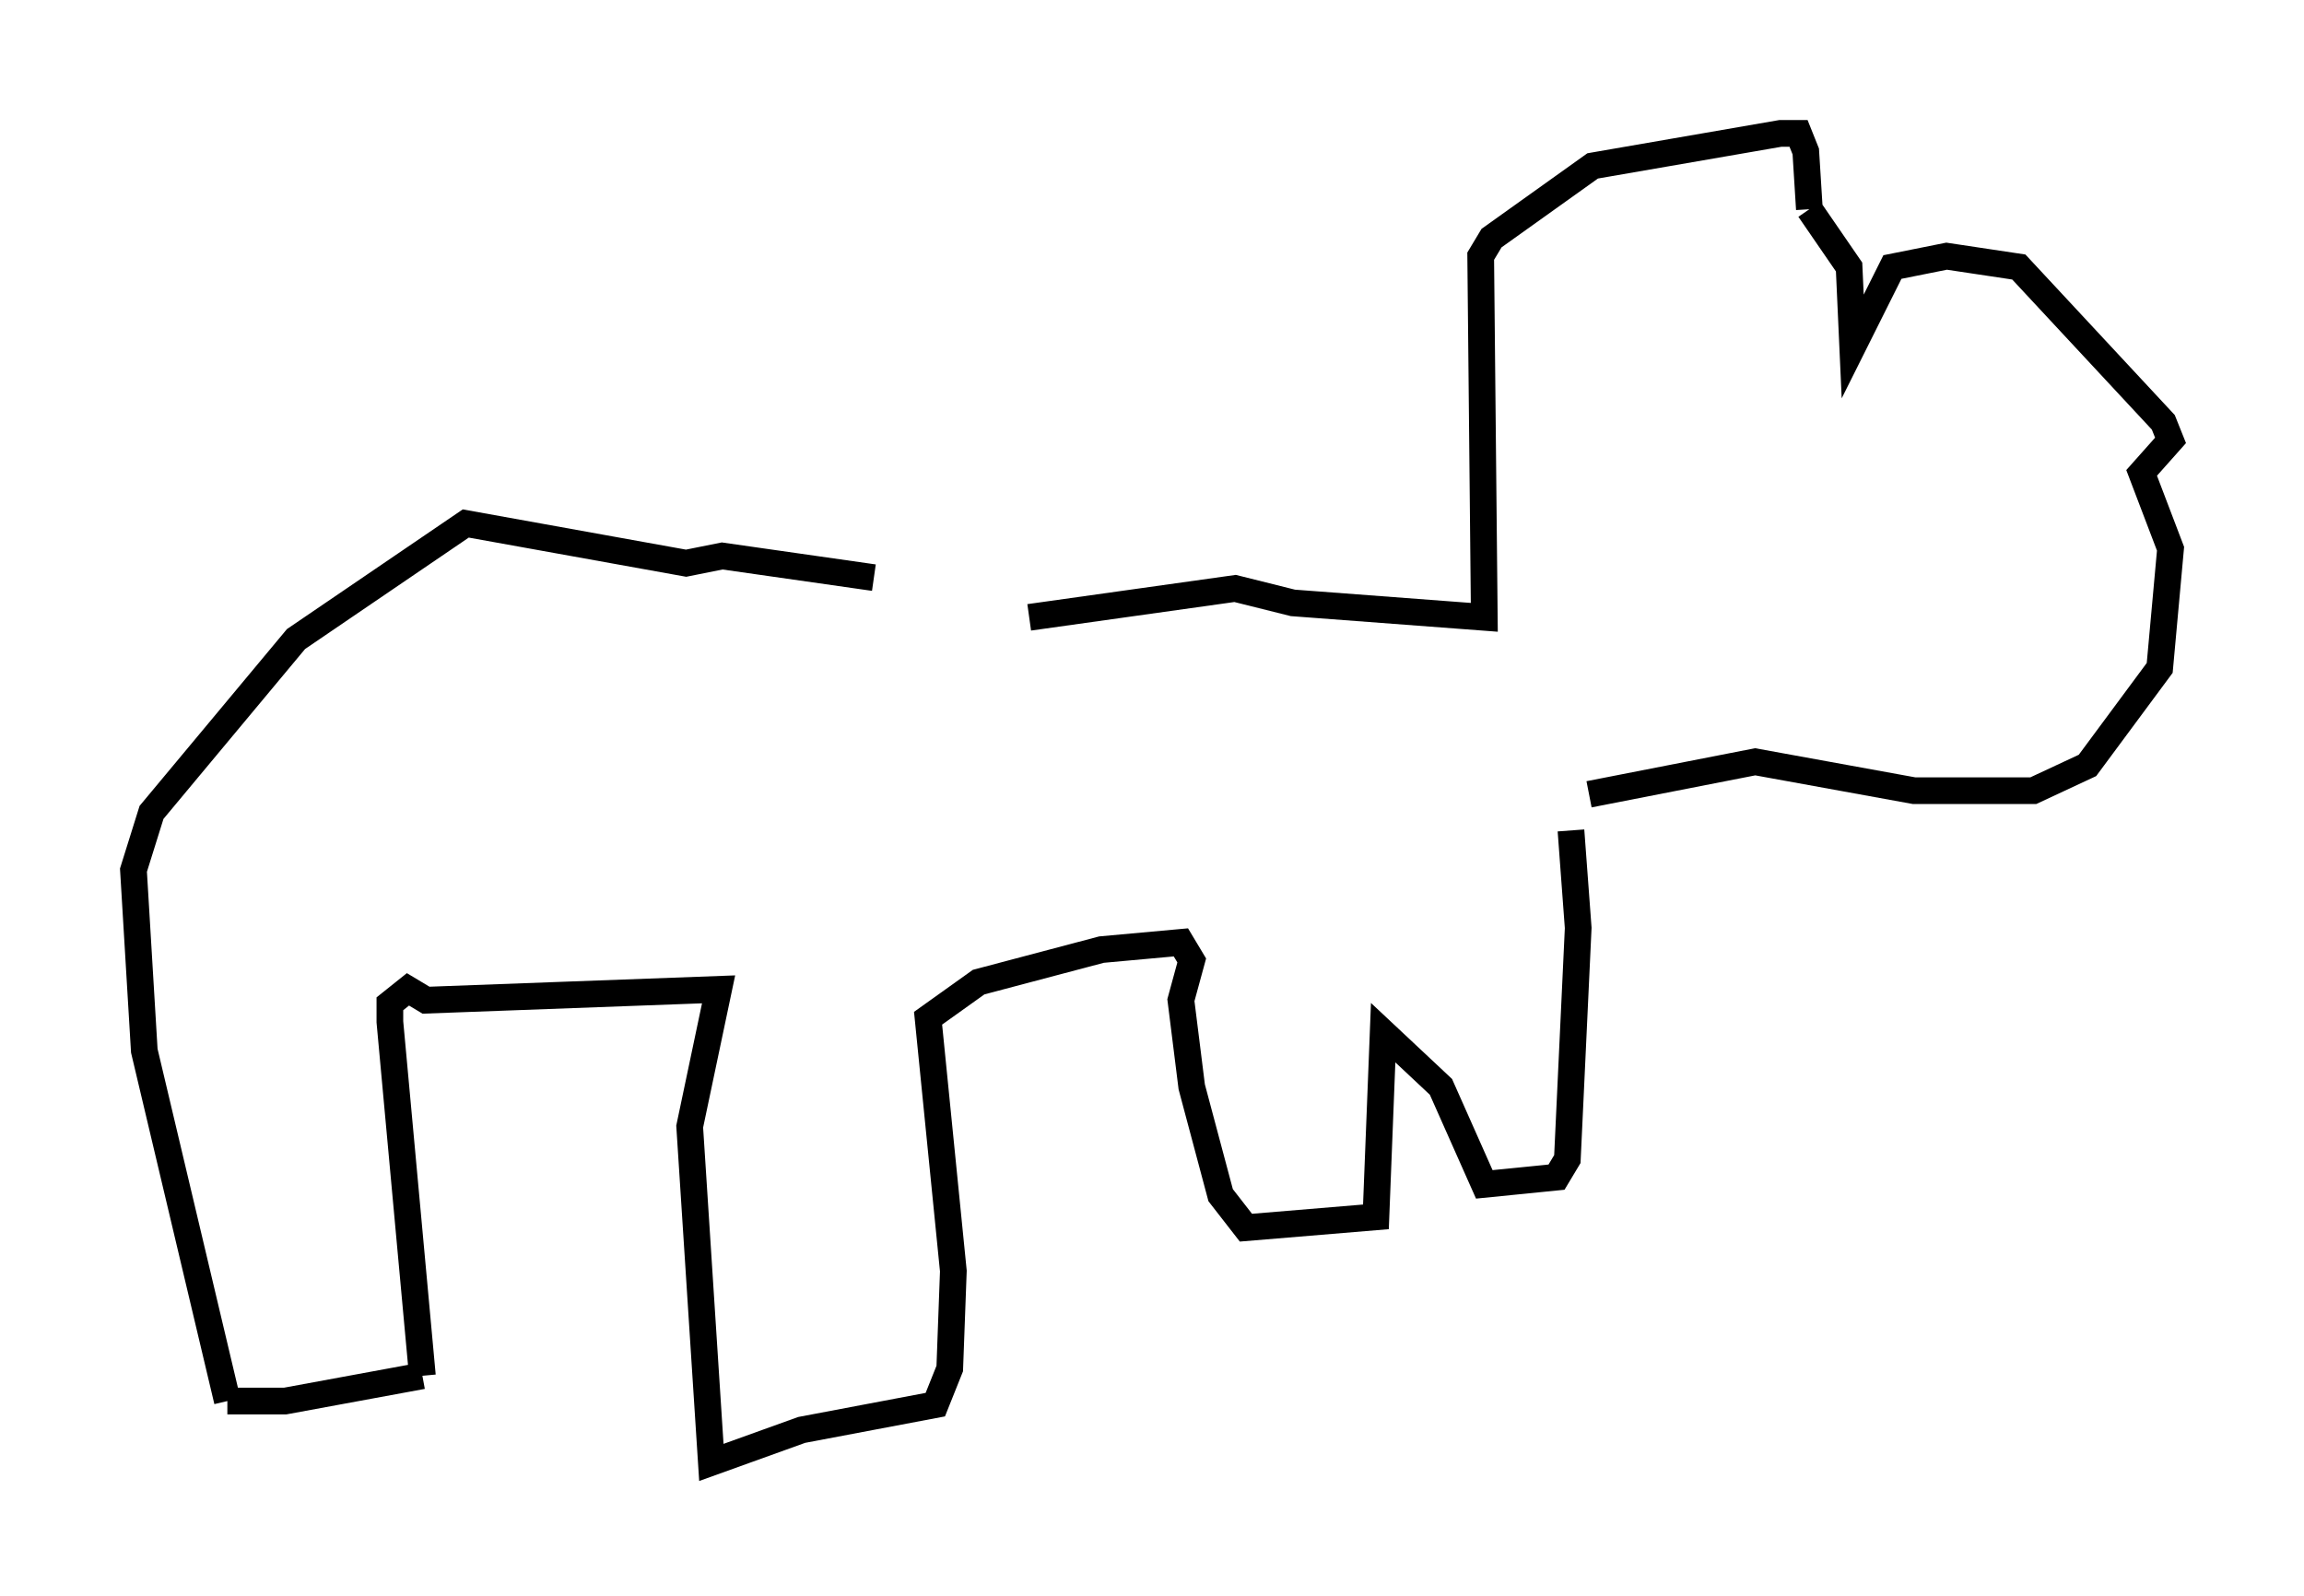 <?xml version="1.0" encoding="utf-8" ?>
<svg baseProfile="full" height="59.796" version="1.1" width="86.319" xmlns="http://www.w3.org/2000/svg" xmlns:ev="http://www.w3.org/2001/xml-events" xmlns:xlink="http://www.w3.org/1999/xlink"><defs /><rect fill="white" height="59.796" width="86.319" x="0" y="0" /><path d="M39.776, 23.268 m-7.036, -1.624 l-5.683, -0.812 -1.353, 0.271 l-8.254, -1.488 -6.36, 4.33 l-5.413, 6.495 -0.677, 2.165 l0.406, 6.766 3.112, 13.126 m0.0, 0.0 l2.165, 0.0 5.142, -0.947 m0.0, 0.0 l-1.218, -13.261 0.0, -0.677 l0.677, -0.541 0.677, 0.406 l10.961, -0.406 -1.083, 5.142 l0.812, 12.584 3.383, -1.218 l5.007, -0.947 0.541, -1.353 l0.135, -3.654 -0.947, -9.472 l1.894, -1.353 4.601, -1.218 l2.977, -0.271 0.406, 0.677 l-0.406, 1.488 0.406, 3.248 l1.083, 4.059 0.947, 1.218 l4.871, -0.406 0.271, -6.901 l2.165, 2.03 1.624, 3.654 l2.706, -0.271 0.406, -0.677 l0.406, -8.66 -0.271, -3.654 m-20.297, -7.984 l7.713, -1.083 2.165, 0.541 l7.172, 0.541 -0.135, -13.532 l0.406, -0.677 3.789, -2.706 l7.036, -1.218 0.677, 0.0 l0.271, 0.677 0.135, 2.165 m0.0, 0.0 l1.488, 2.165 0.135, 2.977 l1.488, -2.977 2.03, -0.406 l2.706, 0.406 5.413, 5.819 l0.271, 0.677 -1.083, 1.218 l1.083, 2.842 -0.406, 4.465 l-2.706, 3.654 -2.03, 0.947 l-4.465, 0.0 -5.954, -1.083 l-6.225, 1.218 " fill="none" stroke="black" stroke-width="1" /></svg>